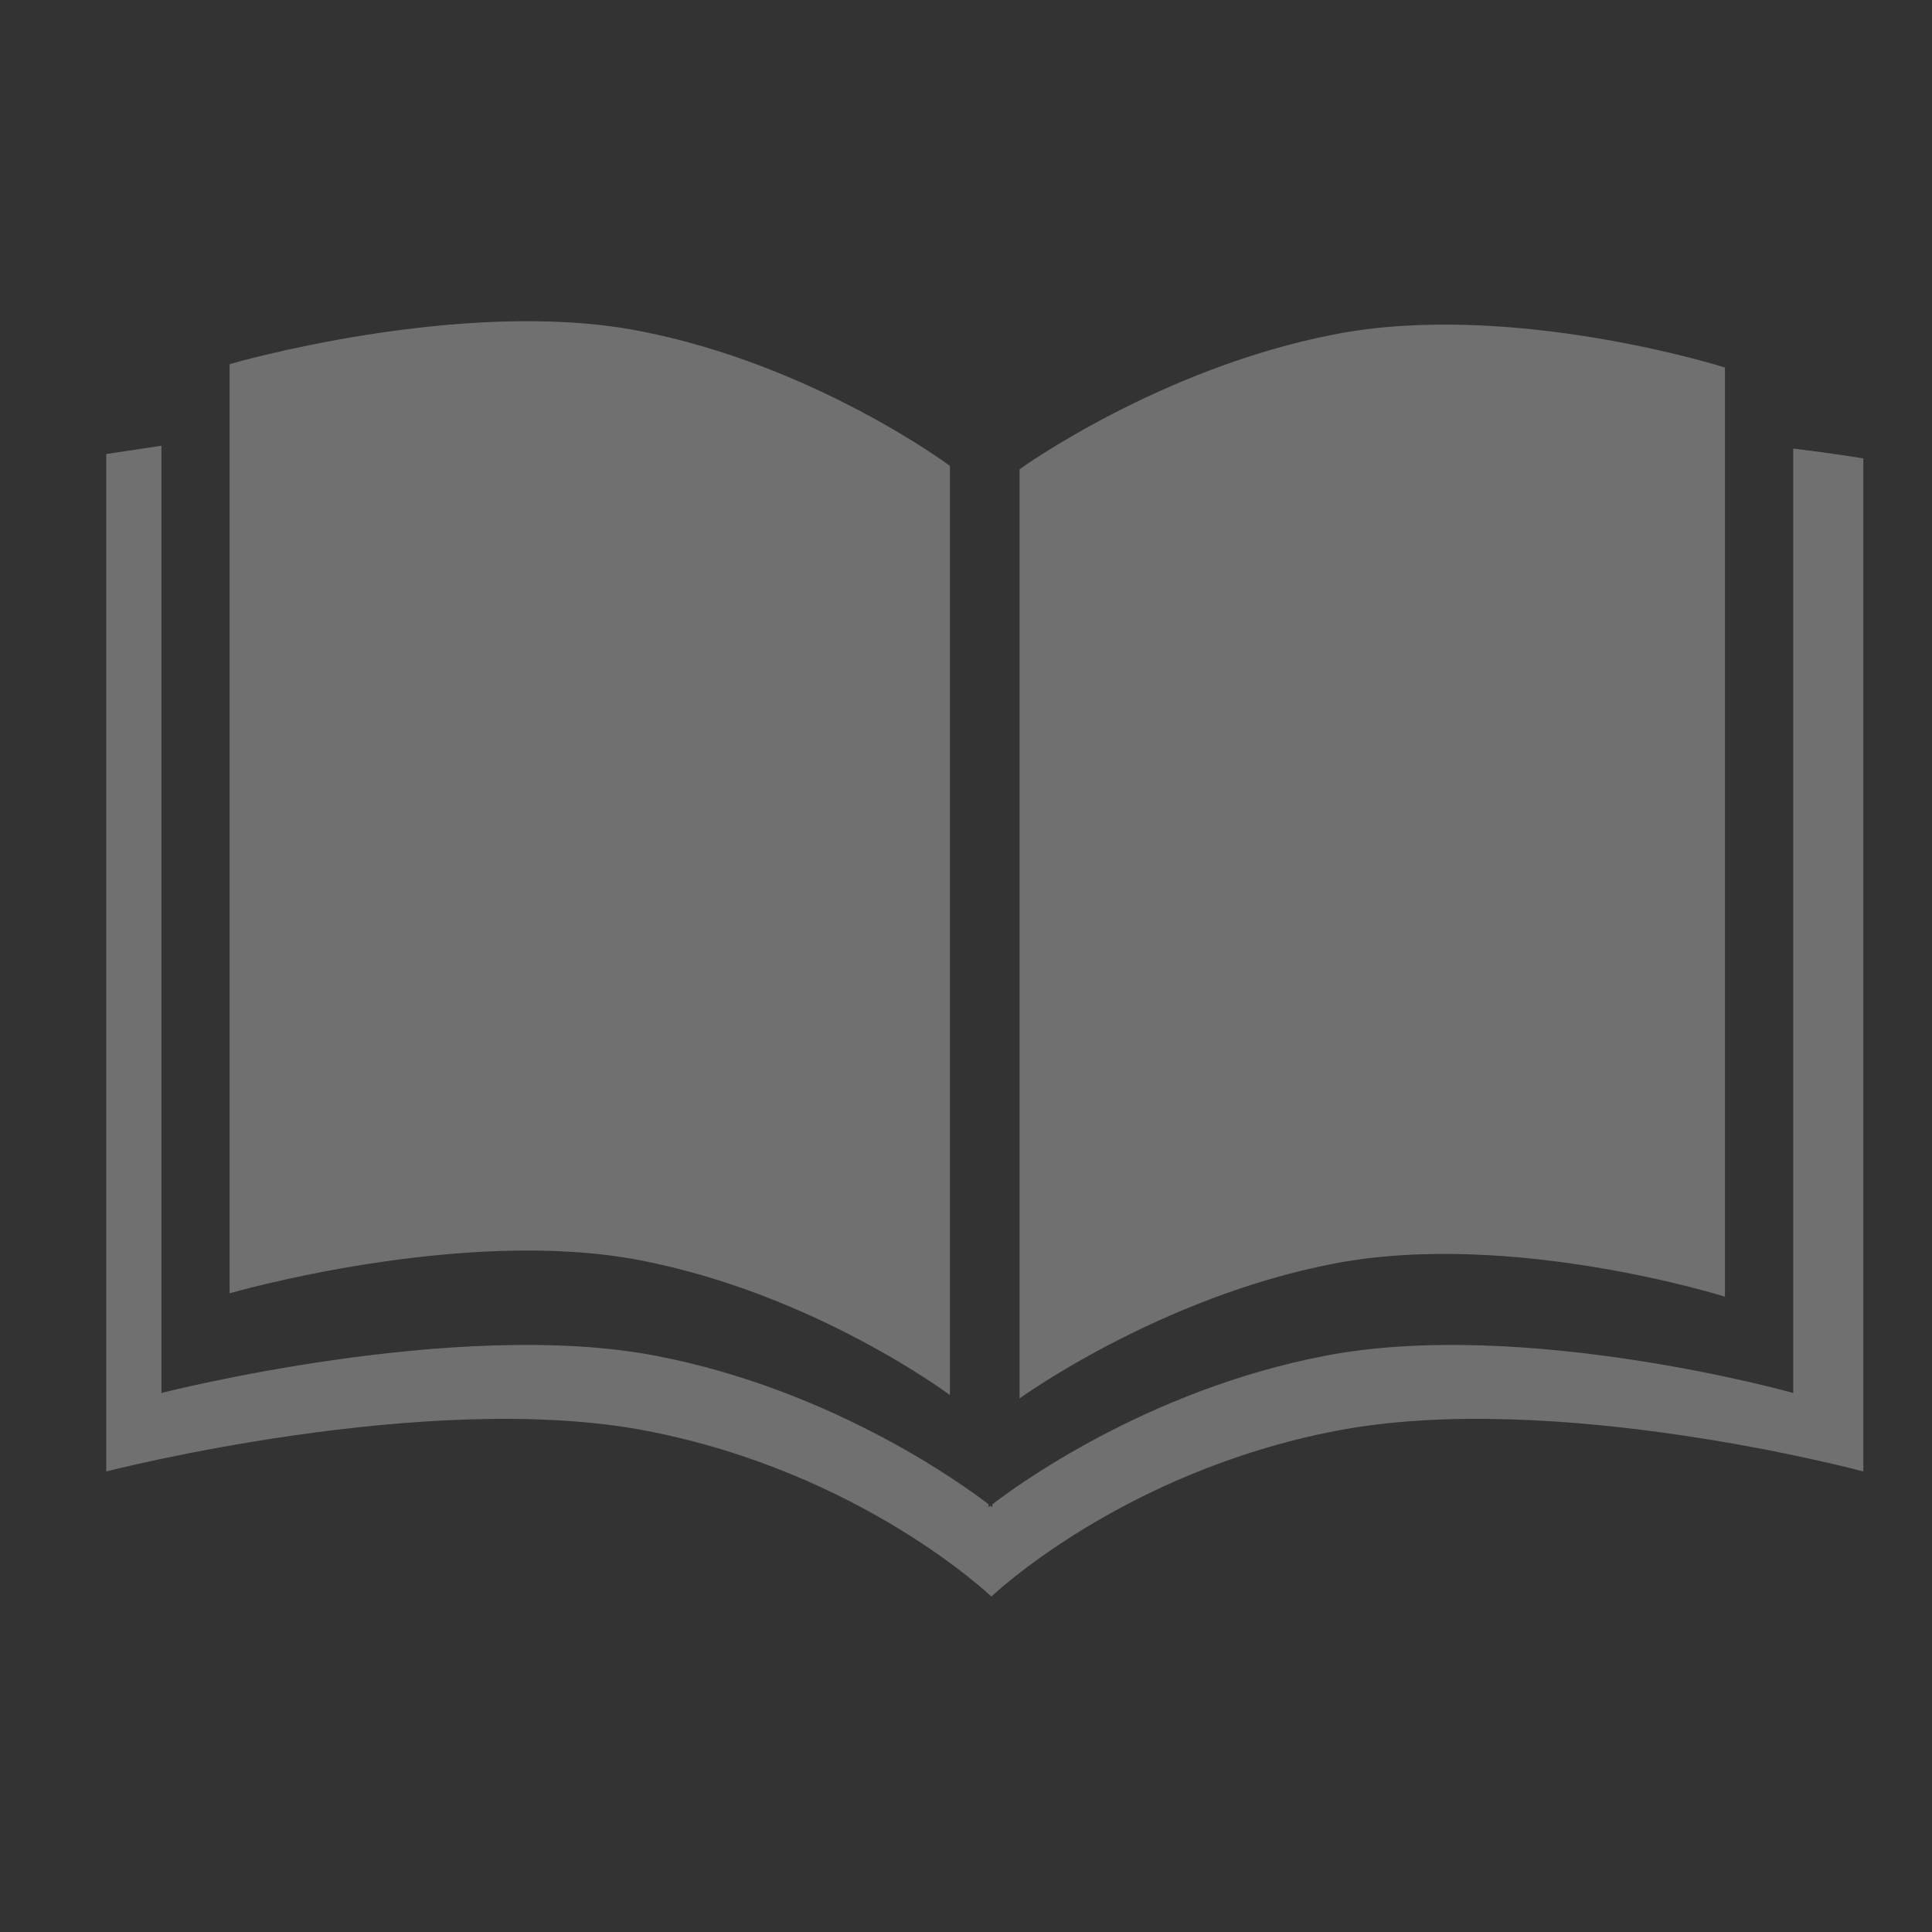 <?xml version="1.0" encoding="utf-8"?>
<!-- Generator: Adobe Illustrator 16.0.0, SVG Export Plug-In . SVG Version: 6.00 Build 0)  -->
<!DOCTYPE svg PUBLIC "-//W3C//DTD SVG 1.1//EN" "http://www.w3.org/Graphics/SVG/1.1/DTD/svg11.dtd">
<svg version="1.1" id="Layer_1" xmlns="http://www.w3.org/2000/svg" xmlns:xlink="http://www.w3.org/1999/xlink" x="0px" y="0px"
	 width="100px" height="100px" viewBox="0 0 100 100" enable-background="new 0 0 100 100" xml:space="preserve">
<rect x="0" y="0" width="100" height="100" fill="#333333" stroke="none"/>
<g opacity="0.3">
	<g>
		<path fill="#FFFFFF" d="M92.818,23.216V72.1c0,0-13.907-3.91-24.24-1.923c-9.255,1.779-16.066,6.8-17.215,7.688v0.146
			c0,0-0.034-0.027-0.096-0.074c-0.062,0.047-0.097,0.074-0.097,0.074v-0.146c-1.148-0.889-7.959-5.907-17.211-7.688
			C23.626,68.189,8.357,72.1,8.357,72.1V23.071c-0.893,0.134-1.84,0.277-2.858,0.429v52.662c0,0,16.64-4.282,27.959-2.104
			c11.131,2.141,17.856,8.58,17.856,8.58s6.725-6.439,17.854-8.58c11.321-2.181,27.277,2.104,27.277,2.104V23.727
			C96.448,23.727,95.059,23.492,92.818,23.216z M33.121,65.229c9.051,1.739,16.046,6.979,16.046,6.979V24.113
			c0,0-7.032-5.245-16.104-6.989c-9.183-1.766-21.179,1.723-21.179,1.723v48.094C11.884,66.941,23.918,63.459,33.121,65.229z
			 M89.284,67.117V19.023c0,0-10.996-3.49-20.175-1.723c-9.072,1.743-16.336,6.987-16.336,6.987v48.095
			c0,0,7.224-5.237,16.275-6.979C78.252,63.636,89.284,67.117,89.284,67.117z"/>
	</g>
</g>
</svg>
